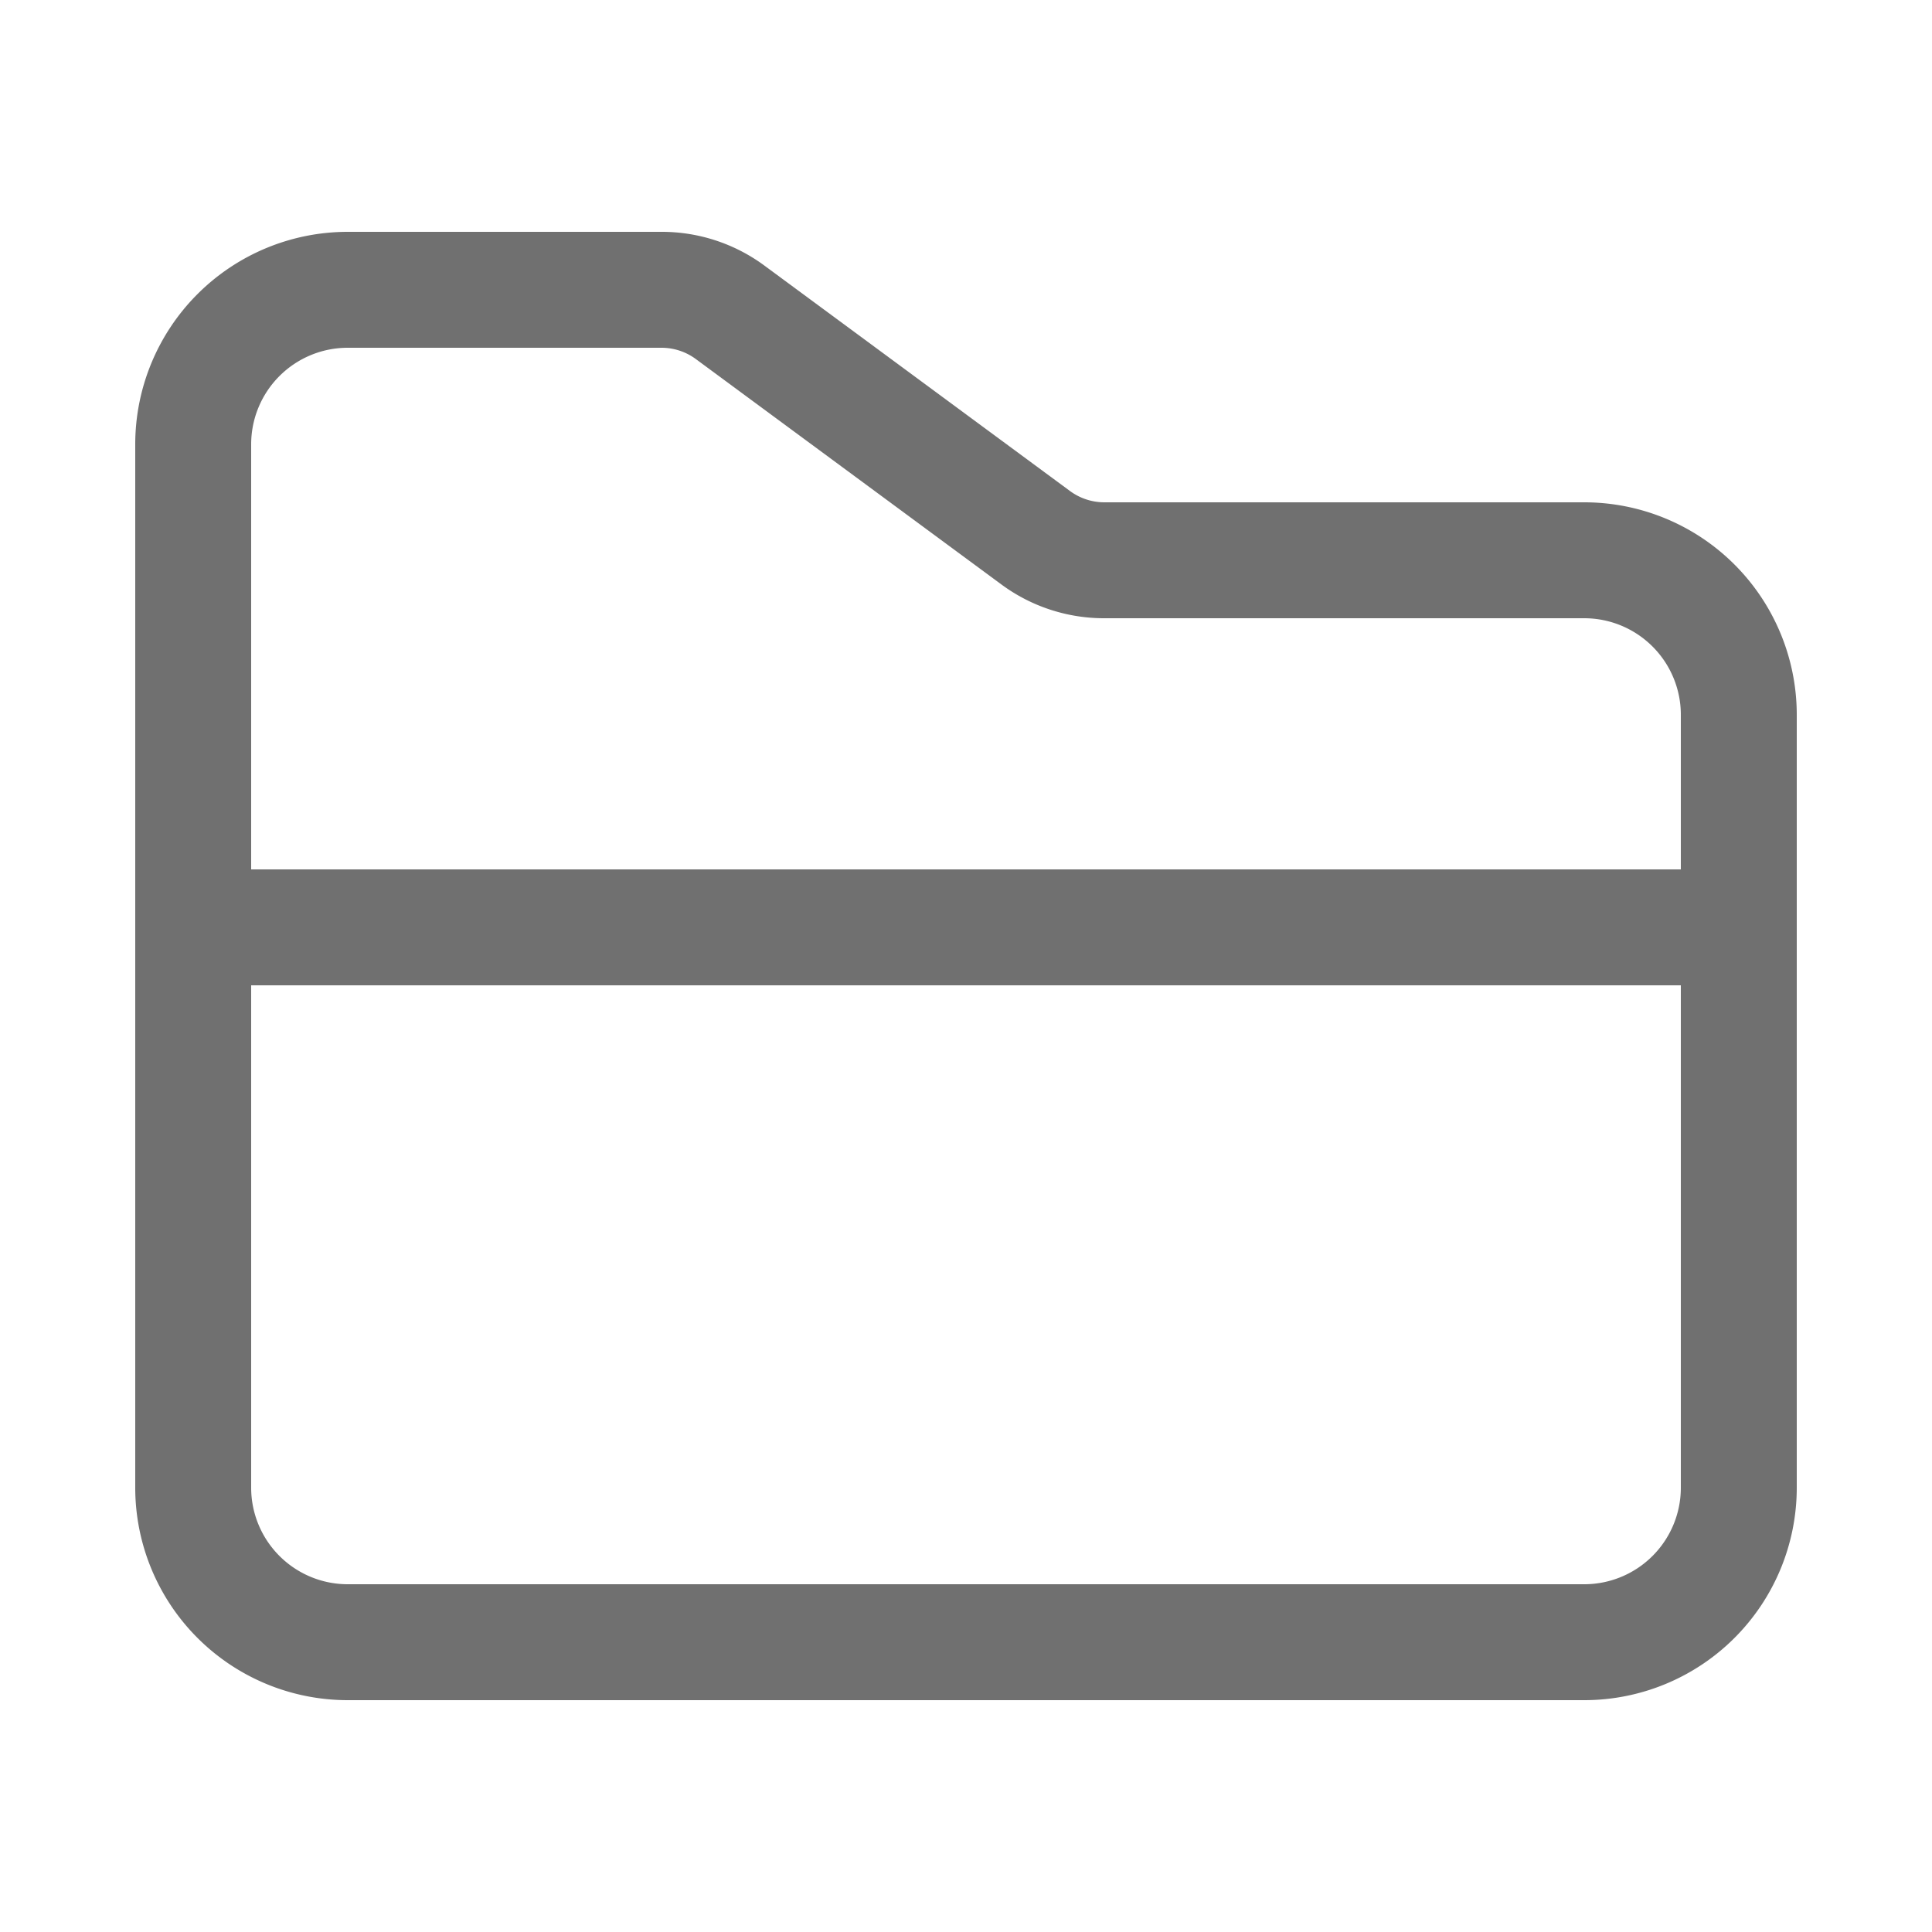 <svg xmlns="http://www.w3.org/2000/svg" data-name="Layer 1" viewBox="0 0 100 100" x="0px" y="0px"><title>08</title><path d="M82,26H57.17a3,3,0,0,1-1.78-.58L39.57,13.75A8.94,8.94,0,0,0,34.23,12H18A11,11,0,0,0,7,23V77A11,11,0,0,0,18,88H82A11,11,0,0,0,93,77V37A11,11,0,0,0,82,26ZM18,18H34.23a3,3,0,0,1,1.78.58L51.83,30.25A8.94,8.94,0,0,0,57.17,32H82a5,5,0,0,1,5,5v8H13V23A5,5,0,0,1,18,18ZM82,82H18a5,5,0,0,1-5-5V51H87V77A5,5,0,0,1,82,82Z" stroke="none"
     fill="#707070"
     fill-rule="nonzero"/></svg>